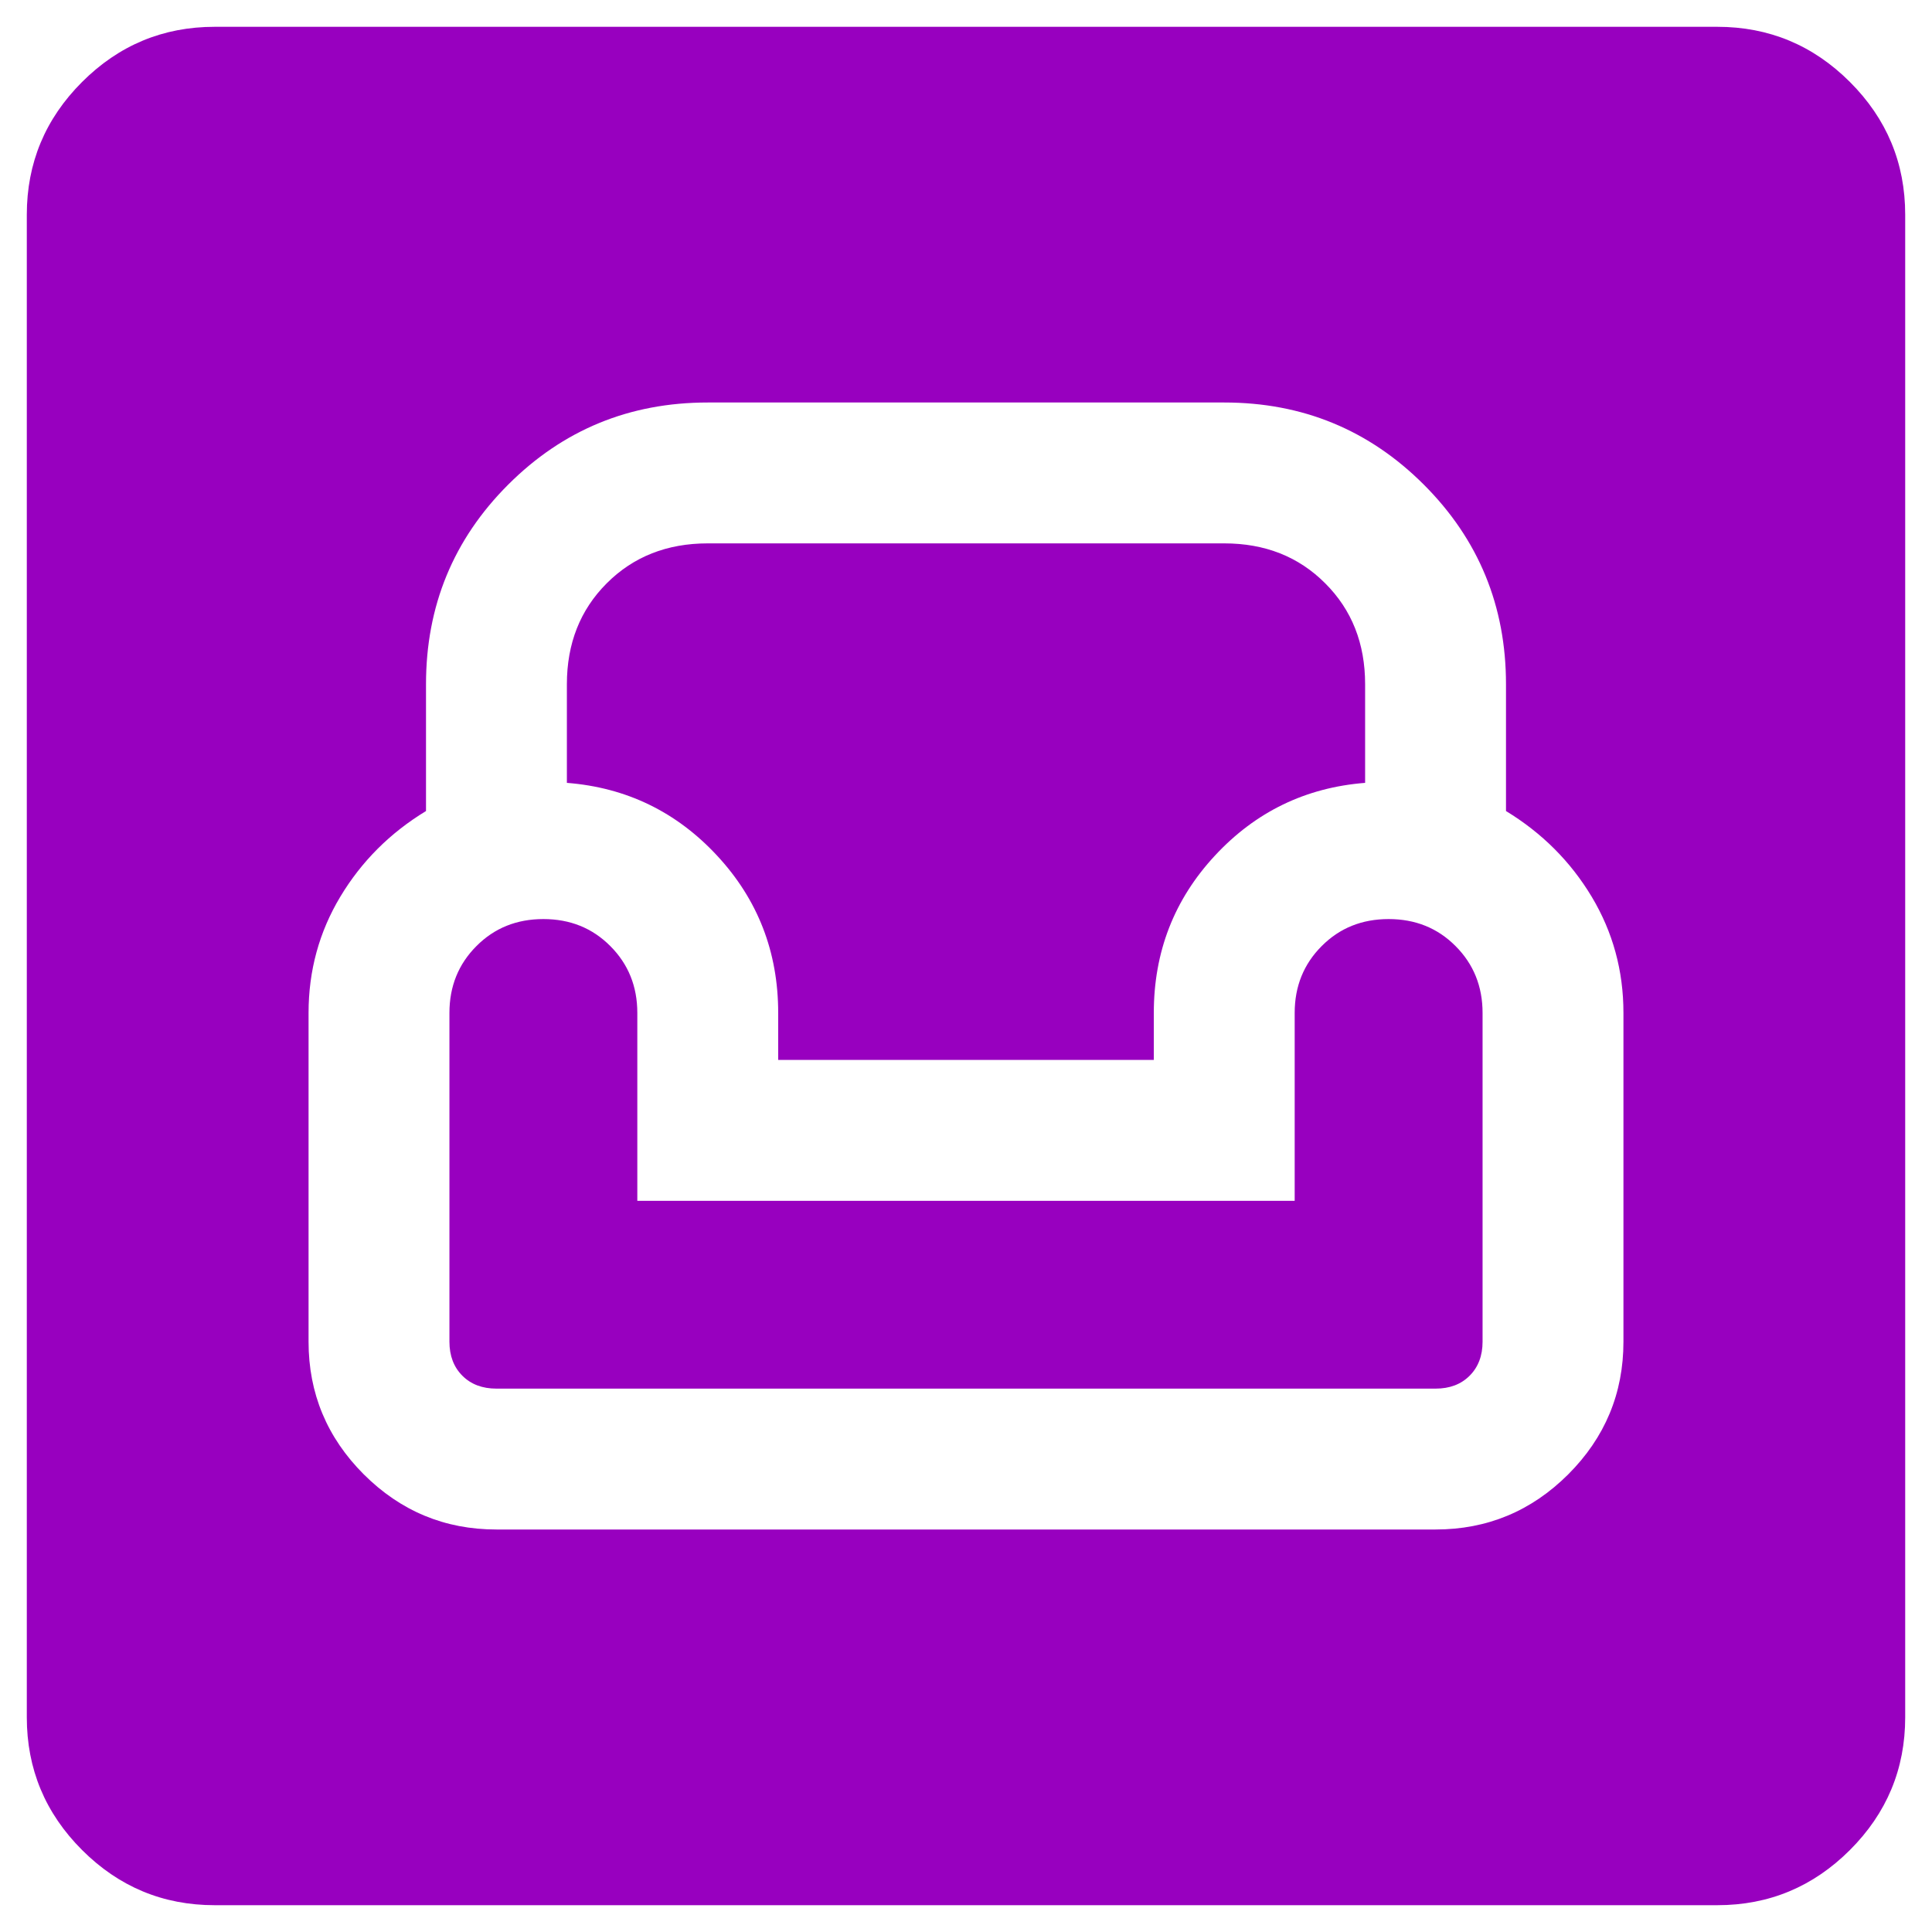 <svg width="24" height="24" viewBox="0 0 24 24" fill="none" xmlns="http://www.w3.org/2000/svg">
<path d="M2.667 23.667C2.025 23.667 1.476 23.438 1.019 22.981C0.562 22.524 0.333 21.975 0.333 21.333V2.667C0.333 2.025 0.562 1.476 1.019 1.019C1.476 0.562 2.025 0.333 2.667 0.333H21.333C21.975 0.333 22.524 0.562 22.981 1.019C23.438 1.476 23.667 2.025 23.667 2.667V21.333C23.667 21.975 23.438 22.524 22.981 22.981C22.524 23.438 21.975 23.667 21.333 23.667H2.667ZM6.167 19H17.833C18.475 19 19.024 18.771 19.481 18.315C19.938 17.858 20.167 17.308 20.167 16.667V12.583C20.167 12.058 20.035 11.577 19.773 11.14C19.51 10.702 19.155 10.347 18.708 10.075V8.5C18.708 7.528 18.368 6.701 17.688 6.021C17.007 5.34 16.18 5 15.208 5H8.792C7.819 5 6.993 5.34 6.312 6.021C5.632 6.701 5.292 7.528 5.292 8.5V10.075C4.844 10.347 4.49 10.702 4.227 11.14C3.965 11.577 3.833 12.058 3.833 12.583V16.667C3.833 17.308 4.062 17.858 4.519 18.315C4.976 18.771 5.525 19 6.167 19ZM6.167 17.25C5.992 17.25 5.851 17.197 5.744 17.09C5.637 16.983 5.583 16.842 5.583 16.667V12.583C5.583 12.253 5.695 11.976 5.919 11.752C6.142 11.528 6.419 11.417 6.75 11.417C7.081 11.417 7.358 11.528 7.581 11.752C7.805 11.976 7.917 12.253 7.917 12.583V14.917H16.083V12.583C16.083 12.253 16.195 11.976 16.419 11.752C16.642 11.528 16.919 11.417 17.25 11.417C17.581 11.417 17.858 11.528 18.081 11.752C18.305 11.976 18.417 12.253 18.417 12.583V16.667C18.417 16.842 18.363 16.983 18.256 17.09C18.149 17.197 18.008 17.25 17.833 17.25H6.167ZM9.667 13.167V12.583C9.667 11.825 9.414 11.174 8.908 10.629C8.403 10.085 7.781 9.783 7.042 9.725V8.5C7.042 7.994 7.207 7.576 7.537 7.246C7.868 6.915 8.286 6.75 8.792 6.75H15.208C15.714 6.75 16.132 6.915 16.462 7.246C16.793 7.576 16.958 7.994 16.958 8.5V9.725C16.219 9.783 15.597 10.085 15.092 10.629C14.586 11.174 14.333 11.825 14.333 12.583V13.167H9.667Z" fill="#9800BF"/>
</svg>
